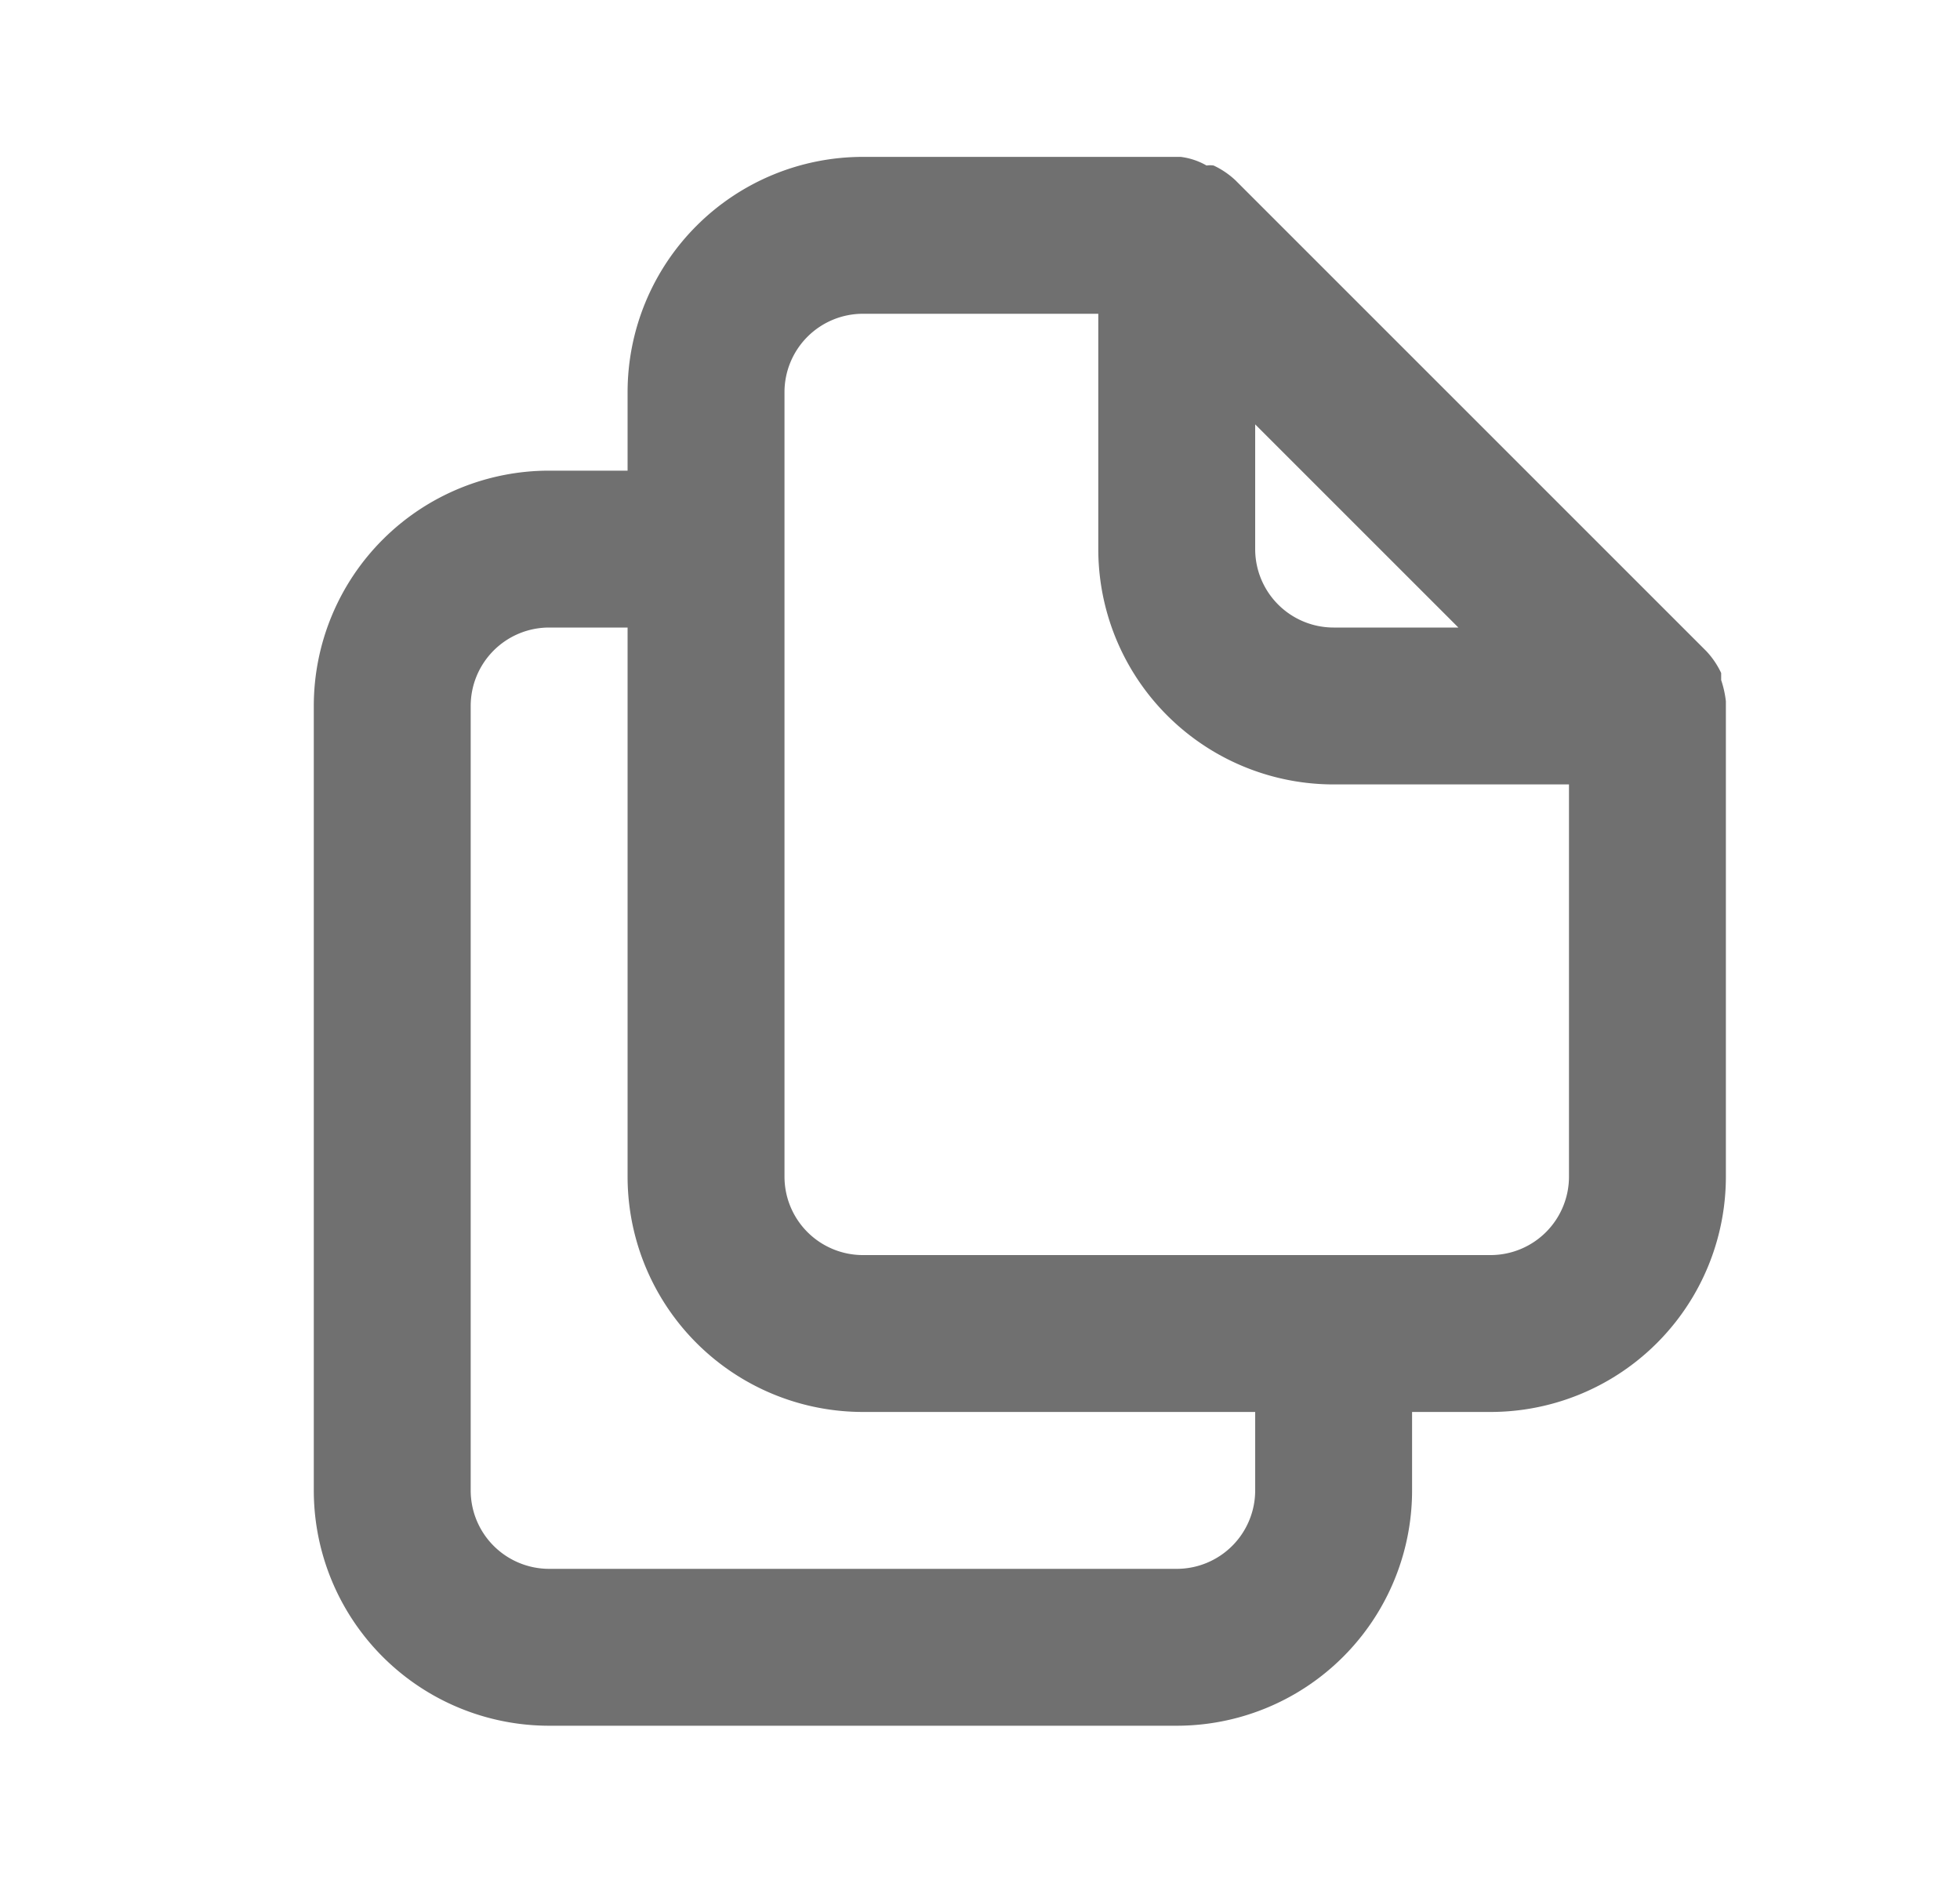 <?xml version="1.0" standalone="no"?><!DOCTYPE svg PUBLIC "-//W3C//DTD SVG 1.1//EN" "http://www.w3.org/Graphics/SVG/1.1/DTD/svg11.dtd"><svg t="1641700180900" class="icon" viewBox="0 0 1066 1024" version="1.1" xmlns="http://www.w3.org/2000/svg" p-id="25006" xmlns:xlink="http://www.w3.org/1999/xlink" width="208.203" height="200"><defs><style type="text/css"></style></defs><path d="M938.667 381.44a55.893 55.893 0 0 0-2.56-11.52v-3.84a45.653 45.653 0 0 0-8.107-11.947l-256-256a45.653 45.653 0 0 0-11.947-8.107 13.653 13.653 0 0 0-3.84 0 37.547 37.547 0 0 0-14.08-4.693H469.333a128 128 0 0 0-128 128v42.667H298.667a128 128 0 0 0-128 128v426.667a128 128 0 0 0 128 128h341.333a128 128 0 0 0 128-128v-42.667h42.667a128 128 0 0 0 128-128V384v-2.56z m-256-150.613L793.173 341.333H725.333a42.667 42.667 0 0 1-42.667-42.667V230.827zM682.667 810.667a42.667 42.667 0 0 1-42.667 42.667H298.667a42.667 42.667 0 0 1-42.667-42.667V384a42.667 42.667 0 0 1 42.667-42.667h42.667v298.667a128 128 0 0 0 128 128h213.333v42.667z m170.667-170.667a42.667 42.667 0 0 1-42.667 42.667h-341.333a42.667 42.667 0 0 1-42.667-42.667V213.333a42.667 42.667 0 0 1 42.667-42.667h128v128a128 128 0 0 0 128 128h128v213.333z" fill="#707070" p-id="25007"></path></svg>